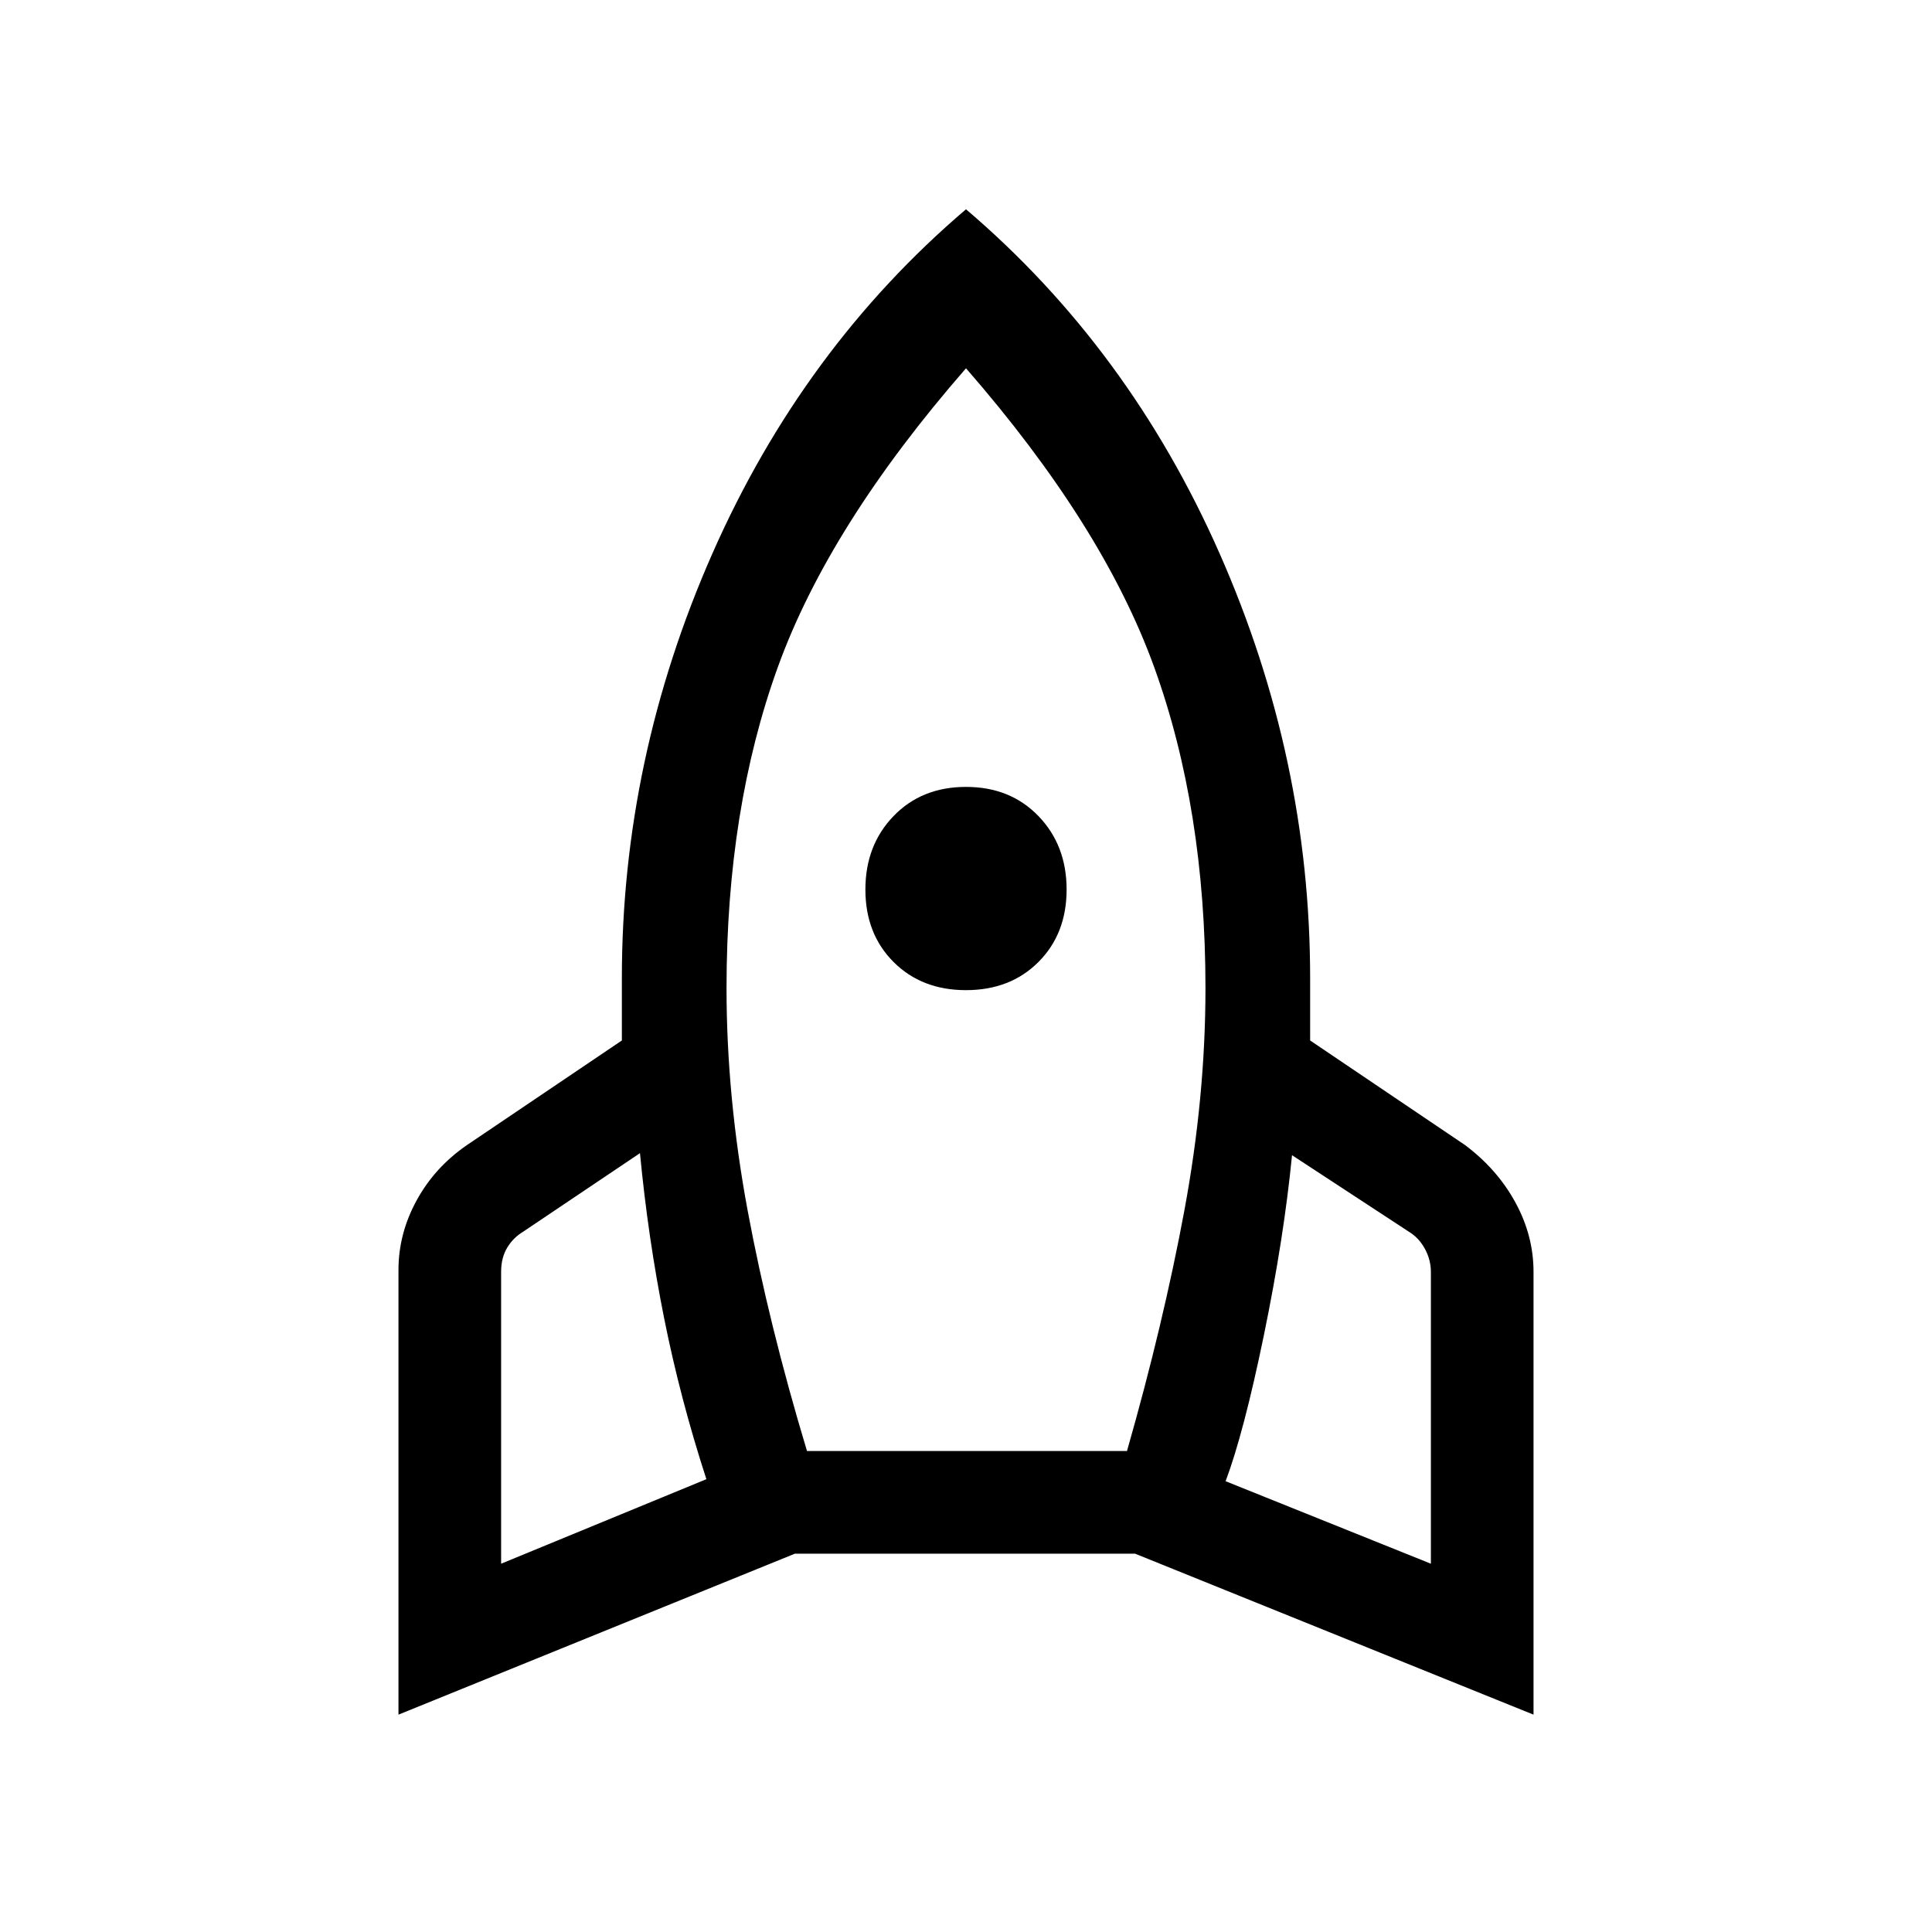 <svg xmlns="http://www.w3.org/2000/svg" height="40" width="40"><path d="m10.375 32.375 4.25-1.75q-.542-1.667-.875-3.333-.333-1.667-.5-3.417L10.833 25.5q-.208.125-.333.333-.125.209-.125.5Zm6.333-2.333h6.625q.75-2.625 1.188-4.98.437-2.354.437-4.604 0-3.708-1.062-6.646Q22.833 10.875 20 7.625q-2.833 3.25-3.896 6.187-1.062 2.938-1.062 6.646 0 2.25.437 4.604.438 2.355 1.229 4.98ZM20 20.5q-.917 0-1.5-.583-.583-.584-.583-1.5 0-.917.583-1.521.583-.604 1.5-.604t1.5.604q.583.604.583 1.521 0 .916-.583 1.5-.583.583-1.5.583Zm9.625 11.875v-6.042q0-.25-.125-.479-.125-.229-.333-.354l-2.417-1.583q-.167 1.708-.583 3.729-.417 2.021-.792 3.021ZM20 4.333q3.375 2.875 5.25 7.125t1.875 8.792v1.292l3.208 2.166q.667.5 1.042 1.188.375.687.375 1.437V35.5l-8.25-3.333h-7.042L8.25 35.5v-9.208q0-.75.375-1.438.375-.687 1.042-1.146l3.208-2.166V20.25q0-4.542 1.875-8.792T20 4.333Z"/></svg>